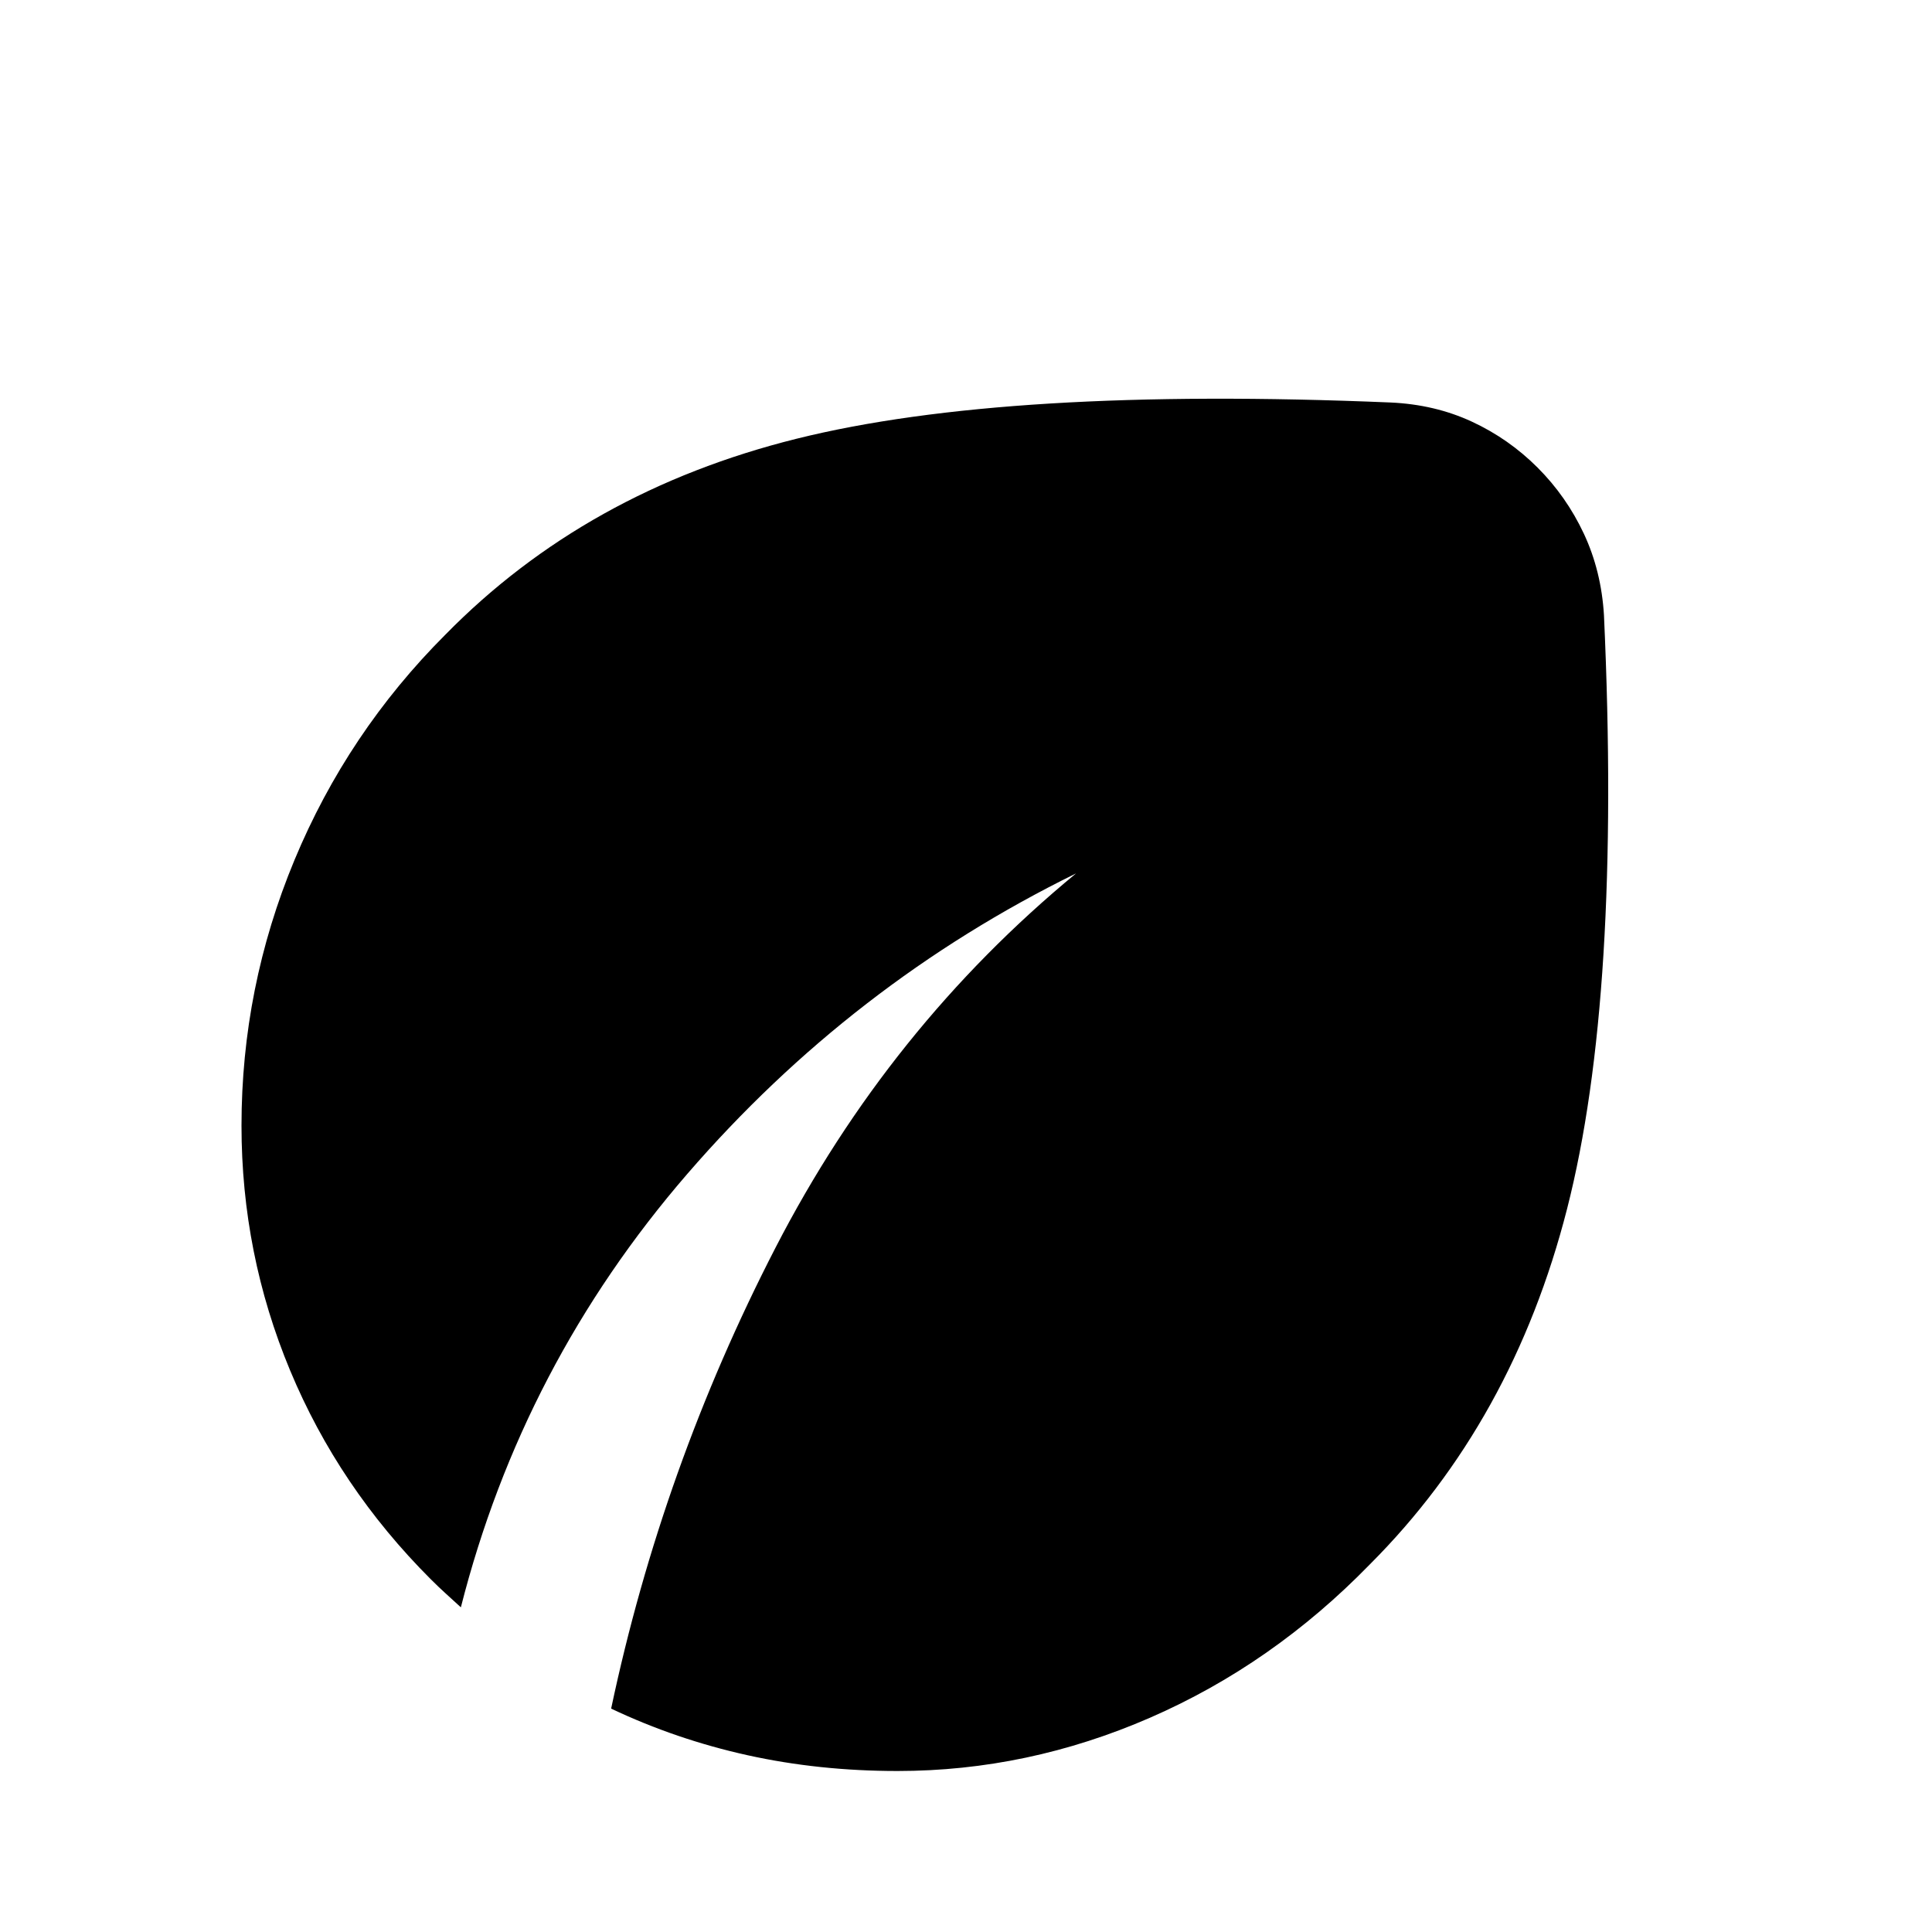 <svg xmlns="http://www.w3.org/2000/svg" height="40" viewBox="0 -960 960 960" width="40"><path d="M446-80q-39 0-74.5-7.83Q336-95.67 303.67-111 329-230.67 385.33-340q56.34-109.33 149.34-186-111.34 54.67-193.17 149.33Q259.67-282 229-161.33q-4-3.67-7.5-6.84-3.5-3.16-7.5-7.16Q168.33-221 144.17-279 120-337 120-400.67q0-68.66 26.33-132 26.34-63.33 75-112 70-71.33 174.5-97.33T691-760q22 1 40.33 9.5 18.34 8.5 32.67 22.83 14.33 14.34 23 32.84 8.67 18.5 10 40.5 8.67 189.33-18.33 295-27 105.66-98 176.66Q632.33-133 571.5-106.5T446-80Z"/></svg>